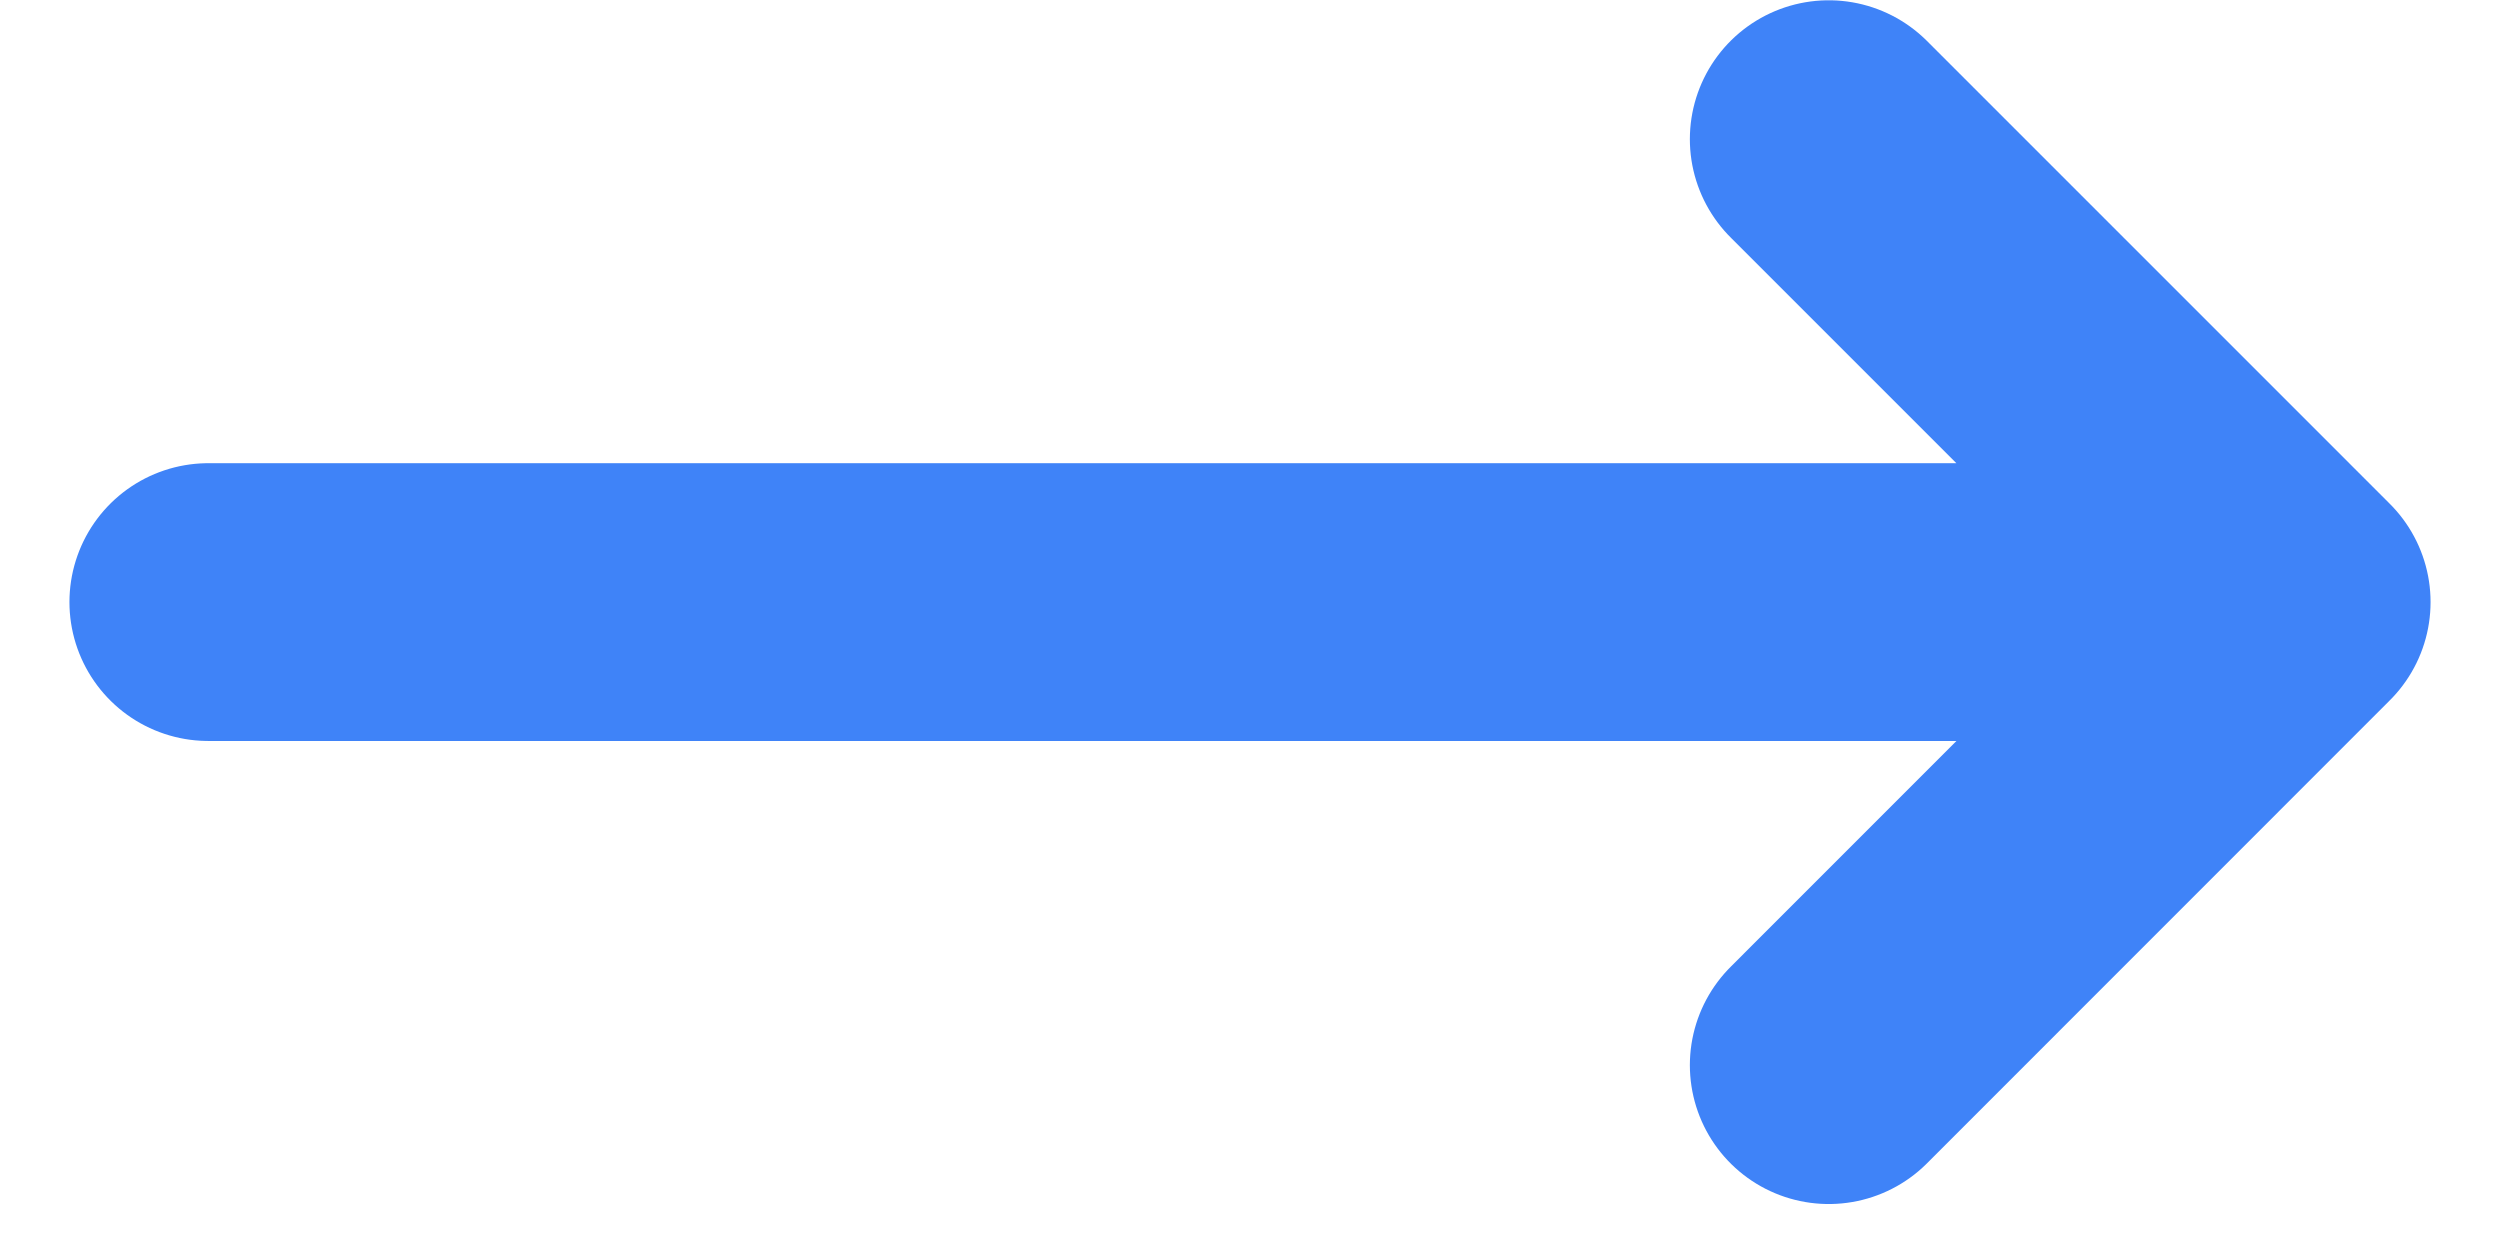 <svg width="18" height="9" viewBox="0 0 18 9" fill="none" xmlns="http://www.w3.org/2000/svg">
<path d="M16.5 4.335H1.5H16.5Z" fill="#3F83F8"/>
<path d="M13.167 1.002L16.5 4.335M16.5 4.335L13.167 7.669M16.5 4.335H1.5" stroke="#3F83F8" stroke-width="2" stroke-linecap="round" stroke-linejoin="round"/>
</svg>
